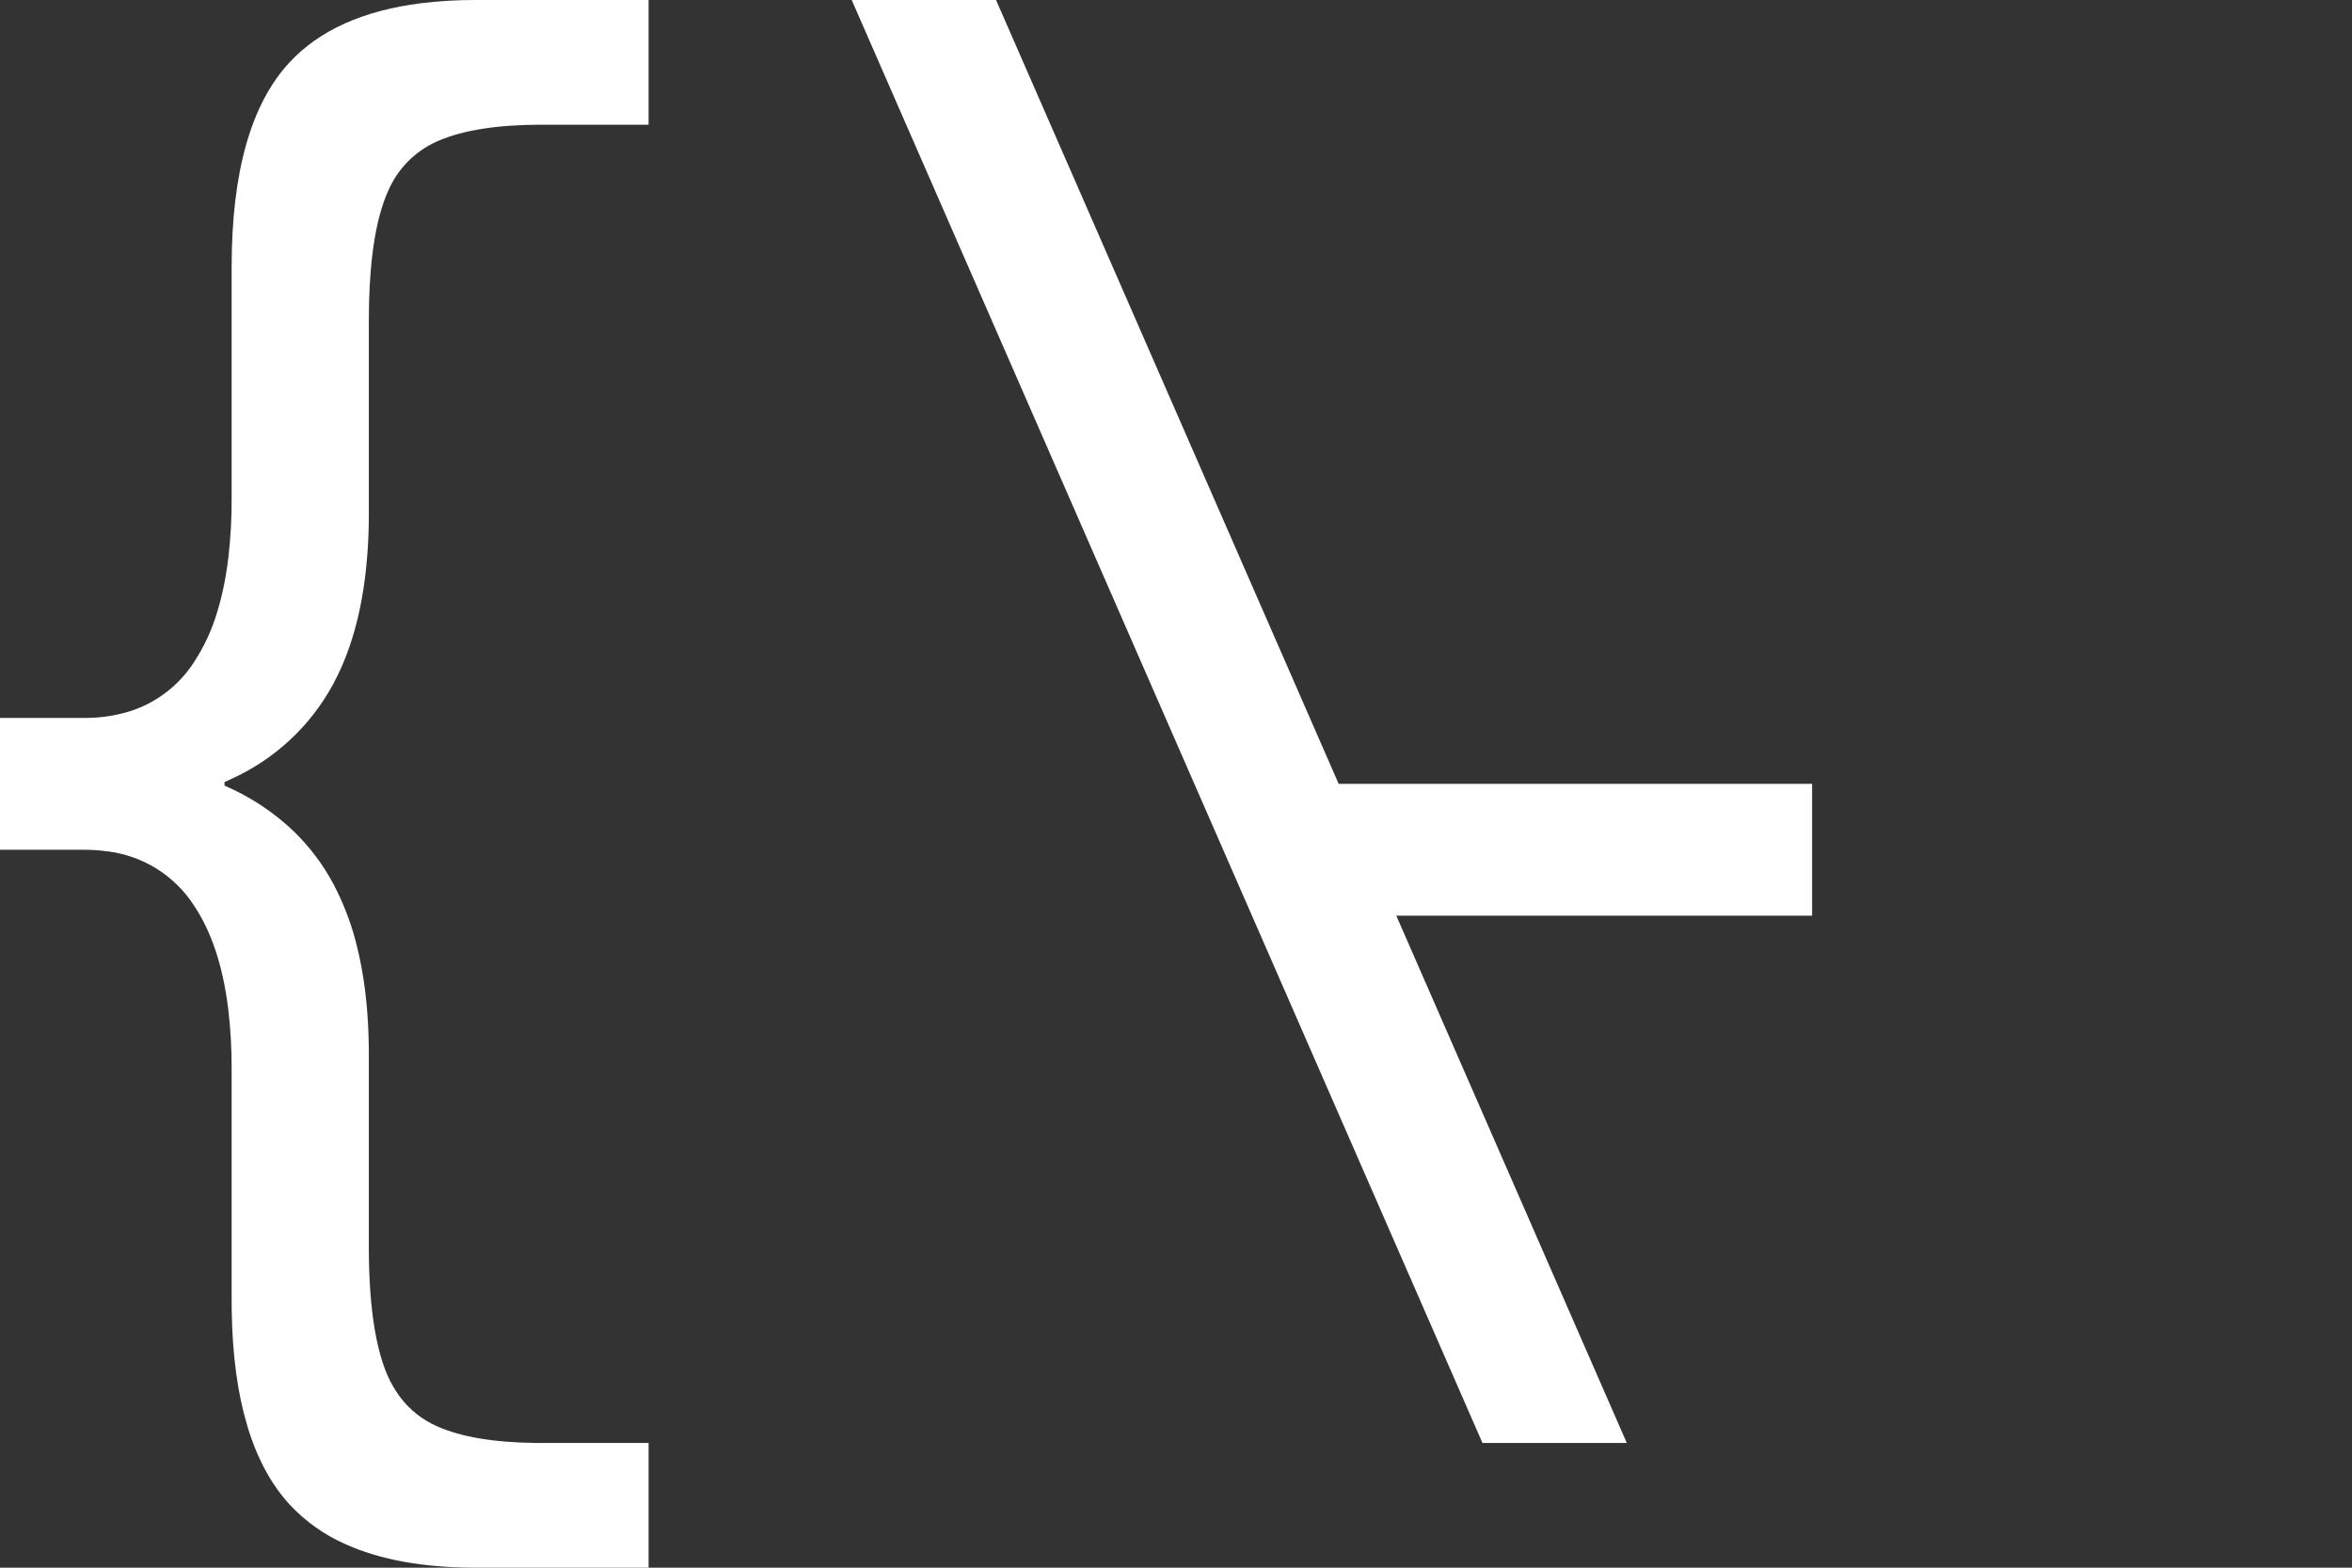 <svg width="132" height="88" viewBox="0 0 132 88" fill="none" xmlns="http://www.w3.org/2000/svg">
<rect x="0" y="0" width="132" height="88" fill="#333333" stroke="none"/>
<g clip-path="url(#clip0_15_2)">
<path fill-rule="evenodd" clip-rule="evenodd" d="M36.4 88H26.7C23.787 88 21.358 87.564 19.415 86.692C18.217 86.17 17.14 85.407 16.25 84.45C14.166 82.173 13.084 78.555 13.005 73.596C13.002 73.397 13 73.199 13 73V60C13.005 58.867 12.94 57.734 12.805 56.609C12.508 54.23 11.873 52.31 10.9 50.85C10.36 50.007 9.64 49.295 8.791 48.764C7.942 48.234 6.985 47.9 5.991 47.785C5.563 47.727 5.132 47.699 4.7 47.7H0V40.3H4.7C5.61 40.311 6.516 40.175 7.382 39.896C8.834 39.409 10.075 38.44 10.9 37.15C11.469 36.275 11.907 35.322 12.2 34.321C12.482 33.397 12.69 32.372 12.823 31.246C12.945 30.168 13.004 29.084 13 28V15C13 9.667 14.083 5.833 16.25 3.5C17.924 1.697 20.384 0.591 23.629 0.181C24.648 0.057 25.674 -0.004 26.7 -2.34129e-06H36.4V7H30.4C27.925 7 25.99 7.302 24.597 7.907C24.565 7.921 24.532 7.935 24.5 7.95C23.279 8.5 22.309 9.489 21.783 10.721C21.697 10.911 21.619 11.104 21.55 11.3C20.983 12.9 20.7 15.133 20.7 18V28.8C20.705 30.069 20.627 31.337 20.464 32.596C20.285 33.933 20.005 35.158 19.624 36.271C19.375 37.005 19.066 37.717 18.7 38.4C17.427 40.753 15.418 42.624 12.98 43.727C12.854 43.786 12.727 43.844 12.6 43.9V44.1C14.065 44.727 15.403 45.617 16.548 46.726C17.405 47.571 18.131 48.54 18.7 49.6C19.312 50.755 19.771 51.985 20.067 53.259C20.344 54.406 20.53 55.654 20.625 57.001C20.676 57.733 20.701 58.466 20.7 59.2V70C20.698 70.83 20.725 71.66 20.782 72.488C20.893 74.043 21.115 75.348 21.45 76.402C21.482 76.502 21.515 76.601 21.55 76.7C21.767 77.332 22.082 77.926 22.484 78.46C23.013 79.15 23.706 79.697 24.5 80.05C25.842 80.657 27.704 80.974 30.086 80.999C30.191 81 30.295 81 30.4 81H36.4V88Z" fill="white"/>
<path fill-rule="evenodd" clip-rule="evenodd" d="M55.9 0L91.3 81H83.2L47.8 0H55.9Z" fill="white"/>
<path fill-rule="evenodd" clip-rule="evenodd" d="M101.7 51.4H72V44H101.7V51.4Z" fill="white"/>
</g>
<defs>
<clipPath id="clip0_15_2">
<rect width="132" height="88" fill="white"/>
</clipPath>
</defs>
</svg>
